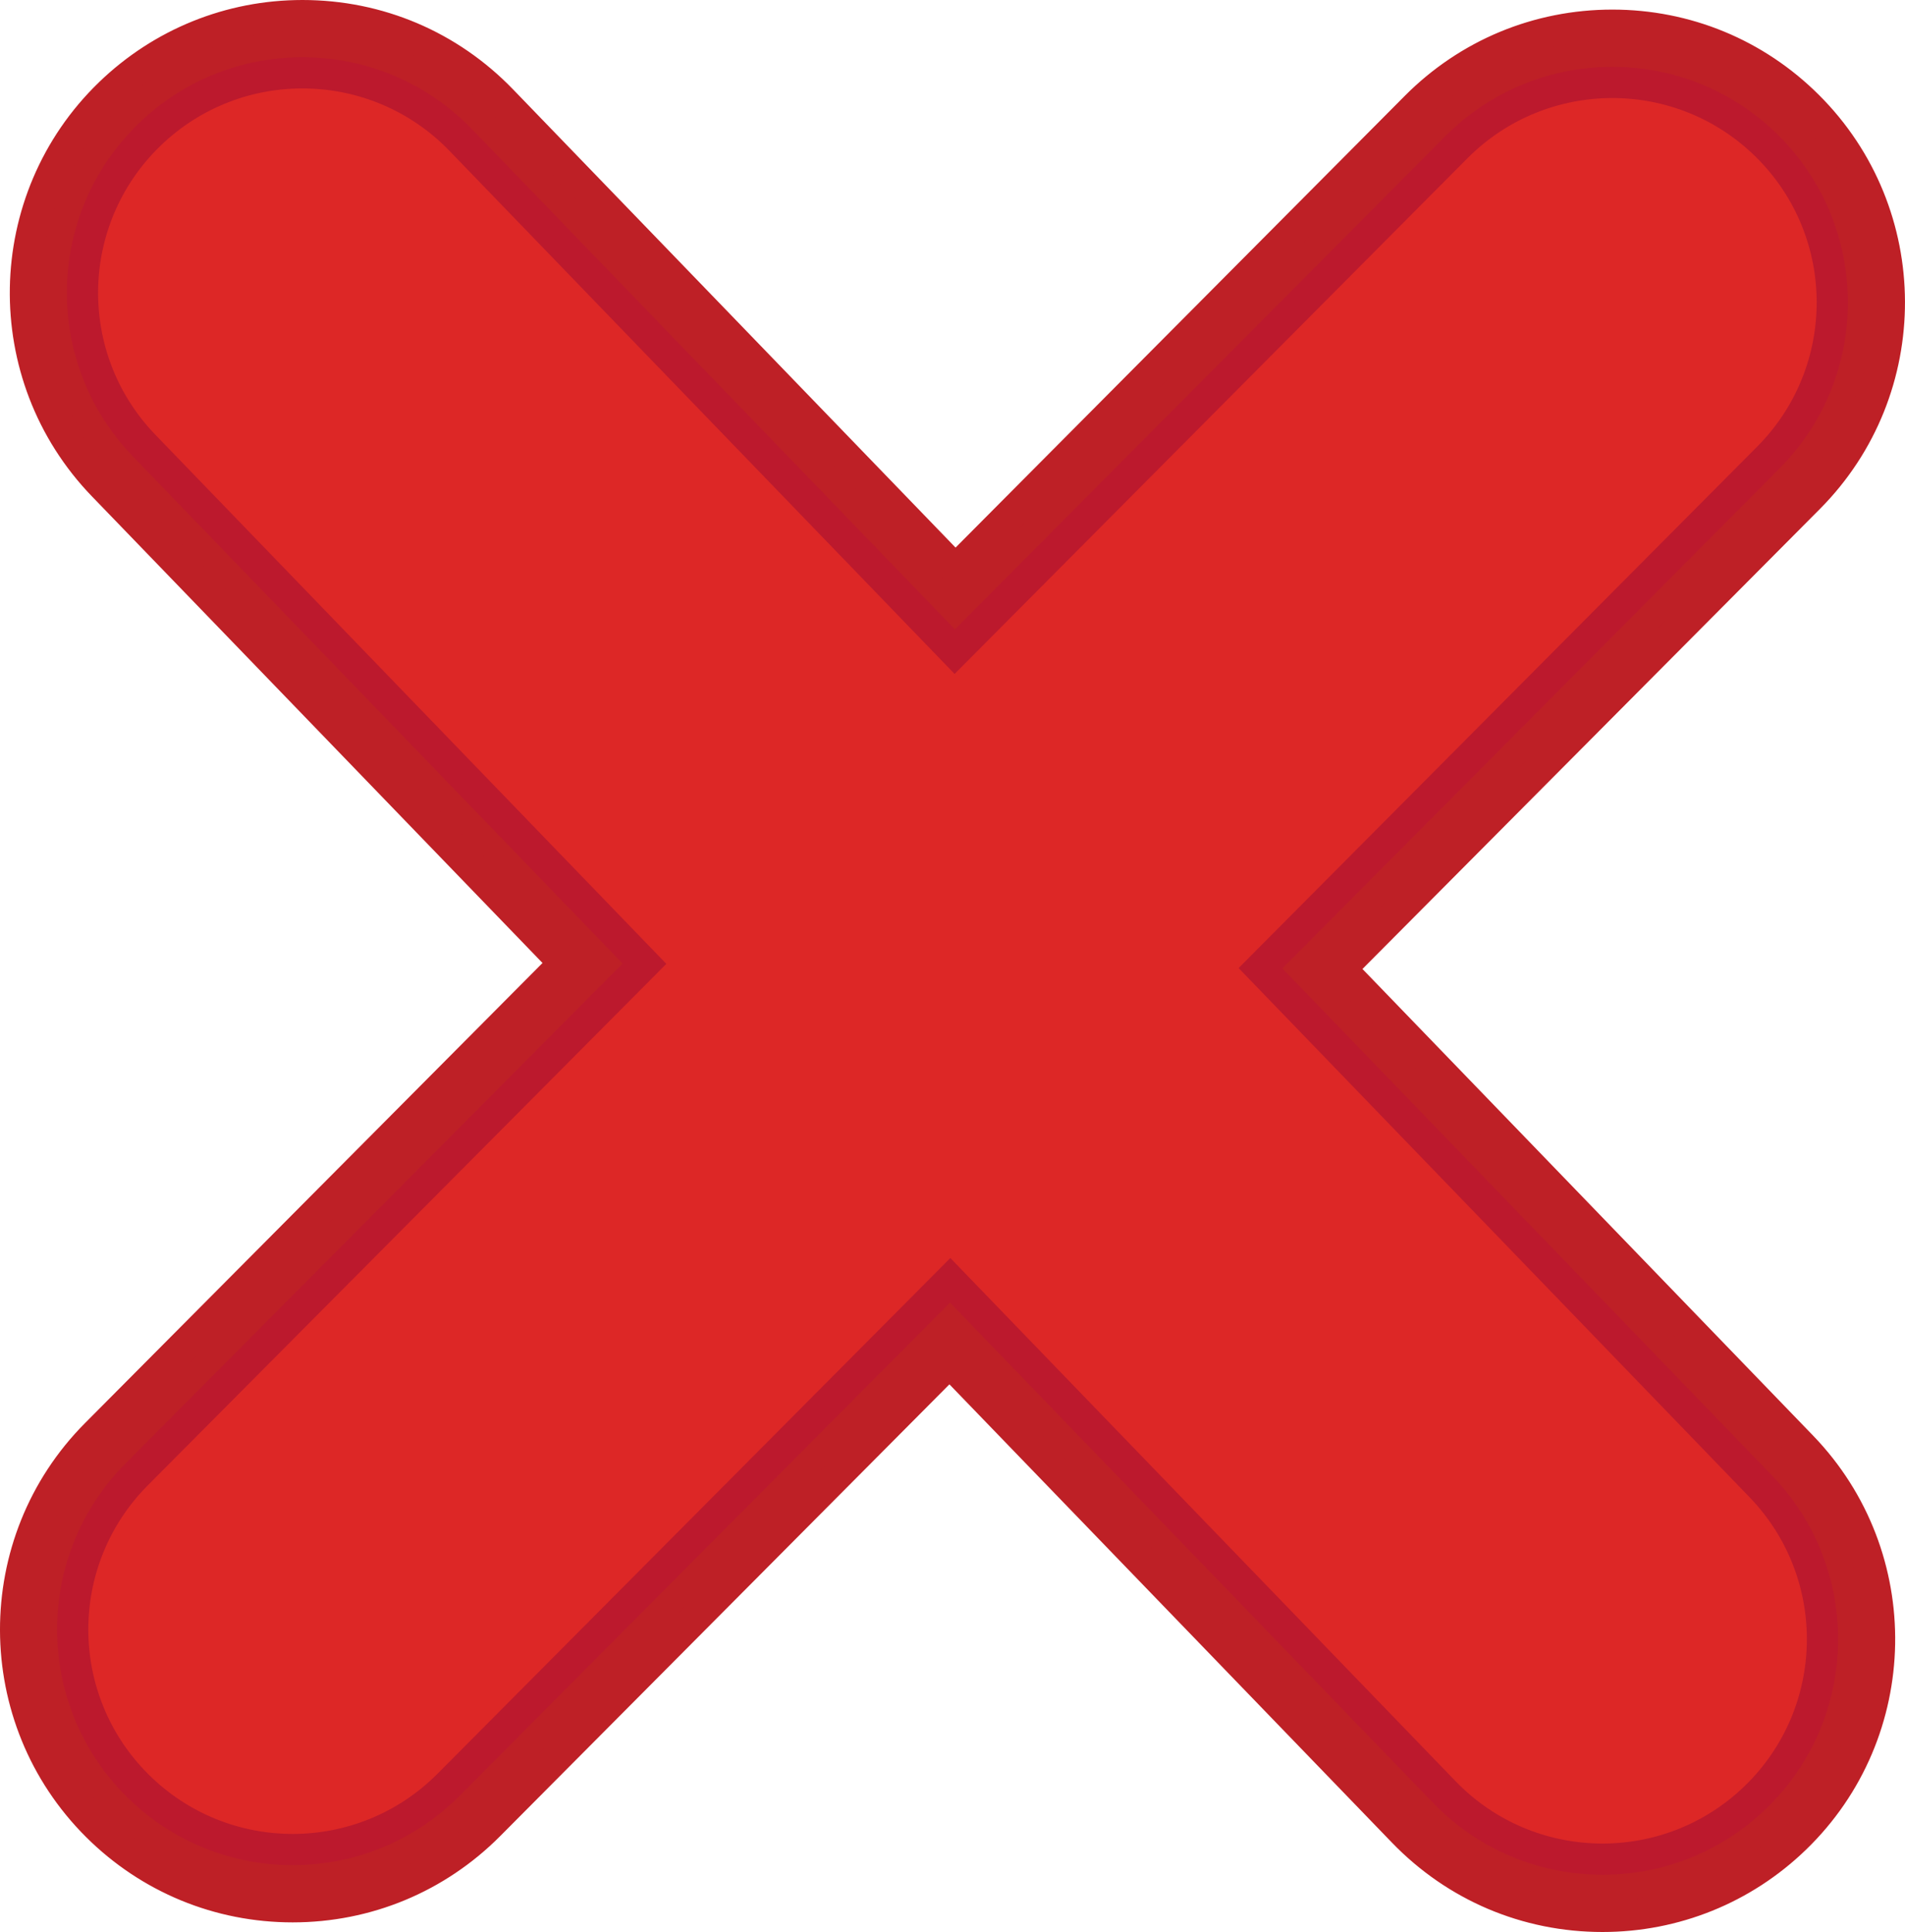 <svg version="1.1" xmlns="http://www.w3.org/2000/svg" xmlns:xlink="http://www.w3.org/1999/xlink" width="61.001" height="61.855" viewBox="0,0,61.001,61.855"><g transform="translate(-208.95,-146.467)"><g data-paper-data="{&quot;isPaintingLayer&quot;:true}" fill-rule="nonzero" stroke-width="1" stroke-linecap="butt" stroke-linejoin="miter" stroke-miterlimit="10" stroke-dasharray="" stroke-dashoffset="0" style="mix-blend-mode: normal"><path d="M266.649,192.778c3.4,3.521 3.303,9.152 -0.218,12.552c-1.663,1.607 -3.854,2.492 -6.166,2.492v0c-2.43,0 -4.696,-0.962 -6.384,-2.71l-14.524,-15.038l-14.743,14.823c-1.677,1.687 -3.914,2.617 -6.293,2.617c-2.362,0 -4.585,-0.918 -6.259,-2.583c-3.47,-3.452 -3.485,-9.082 -0.033,-12.552l14.993,-15.076l-14.771,-15.294c-3.4,-3.52 -3.302,-9.151 0.218,-12.551c1.664,-1.606 3.853,-2.491 6.165,-2.491c2.43,0 4.698,0.962 6.386,2.71l14.523,15.036l14.743,-14.822c1.678,-1.688 3.914,-2.617 6.294,-2.617c2.361,0 4.584,0.916 6.257,2.582c3.471,3.451 3.486,9.083 0.035,12.553l-14.994,15.076z" fill="#be2026" stroke="#be2026"/><path d="M265.331,194.053c2.703,2.798 2.626,7.256 -0.172,9.961c-2.798,2.701 -7.258,2.624 -9.961,-0.174l-15.822,-16.382l-16.06,16.148c-2.743,2.758 -7.202,2.77 -9.962,0.026c-2.757,-2.743 -2.77,-7.202 -0.026,-9.962l16.259,-16.349l-16.019,-16.585c-2.702,-2.798 -2.625,-7.257 0.174,-9.961c2.797,-2.702 7.257,-2.624 9.96,0.174l15.821,16.381l16.061,-16.147c2.744,-2.758 7.204,-2.771 9.962,-0.028c2.759,2.744 2.77,7.204 0.027,9.963l-16.261,16.348z" fill="#dd2726" stroke="#bc192d"/></g></g></svg>